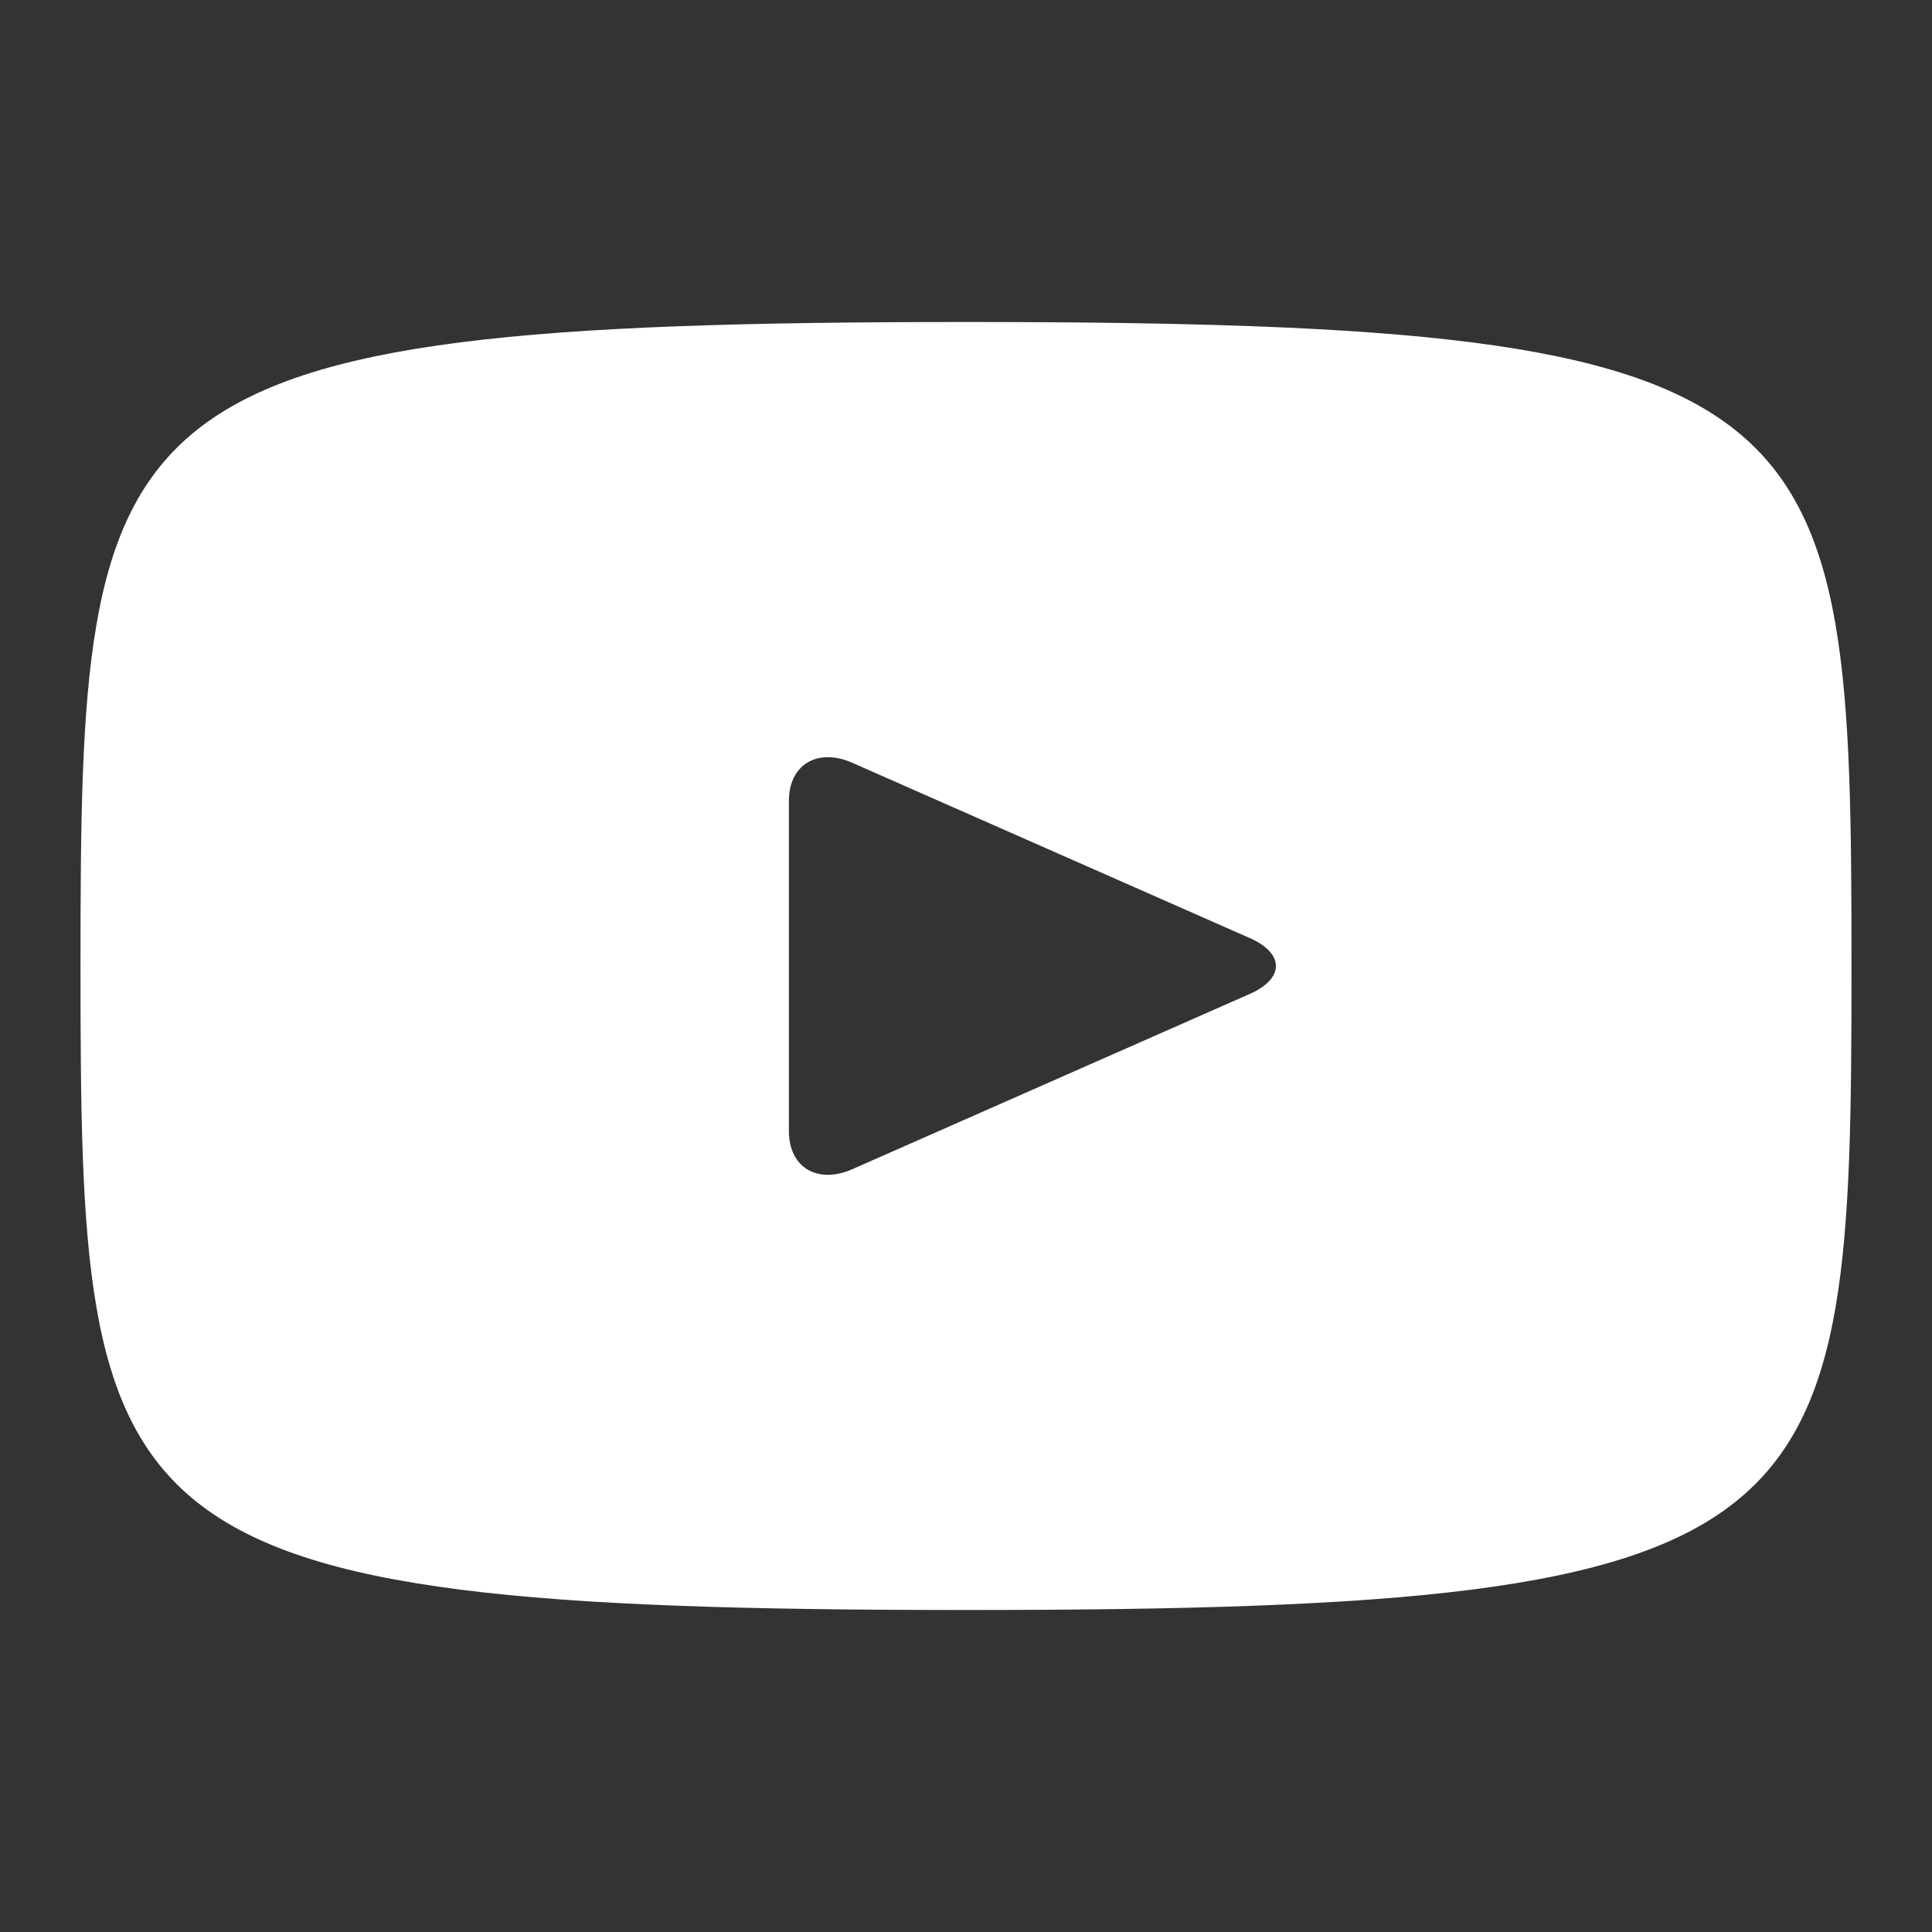 <svg width="24" height="24" viewBox="0 0 24 24" fill="none" xmlns="http://www.w3.org/2000/svg">
<rect x="0" y="0" width="24" height="24" fill="#333333" stroke="none"/>
<path d="M12 4C1.189 4 1 4.908 1 12C1 19.092 1.189 20 12 20C22.811 20 23 19.092 23 12C23 4.908 22.811 4 12 4ZM15.525 12.347L10.586 14.525C10.154 14.714 9.8 14.502 9.8 14.051V9.949C9.8 9.499 10.154 9.286 10.586 9.475L15.525 11.653C15.958 11.844 15.958 12.156 15.525 12.347Z" fill="white"/>
</svg>
